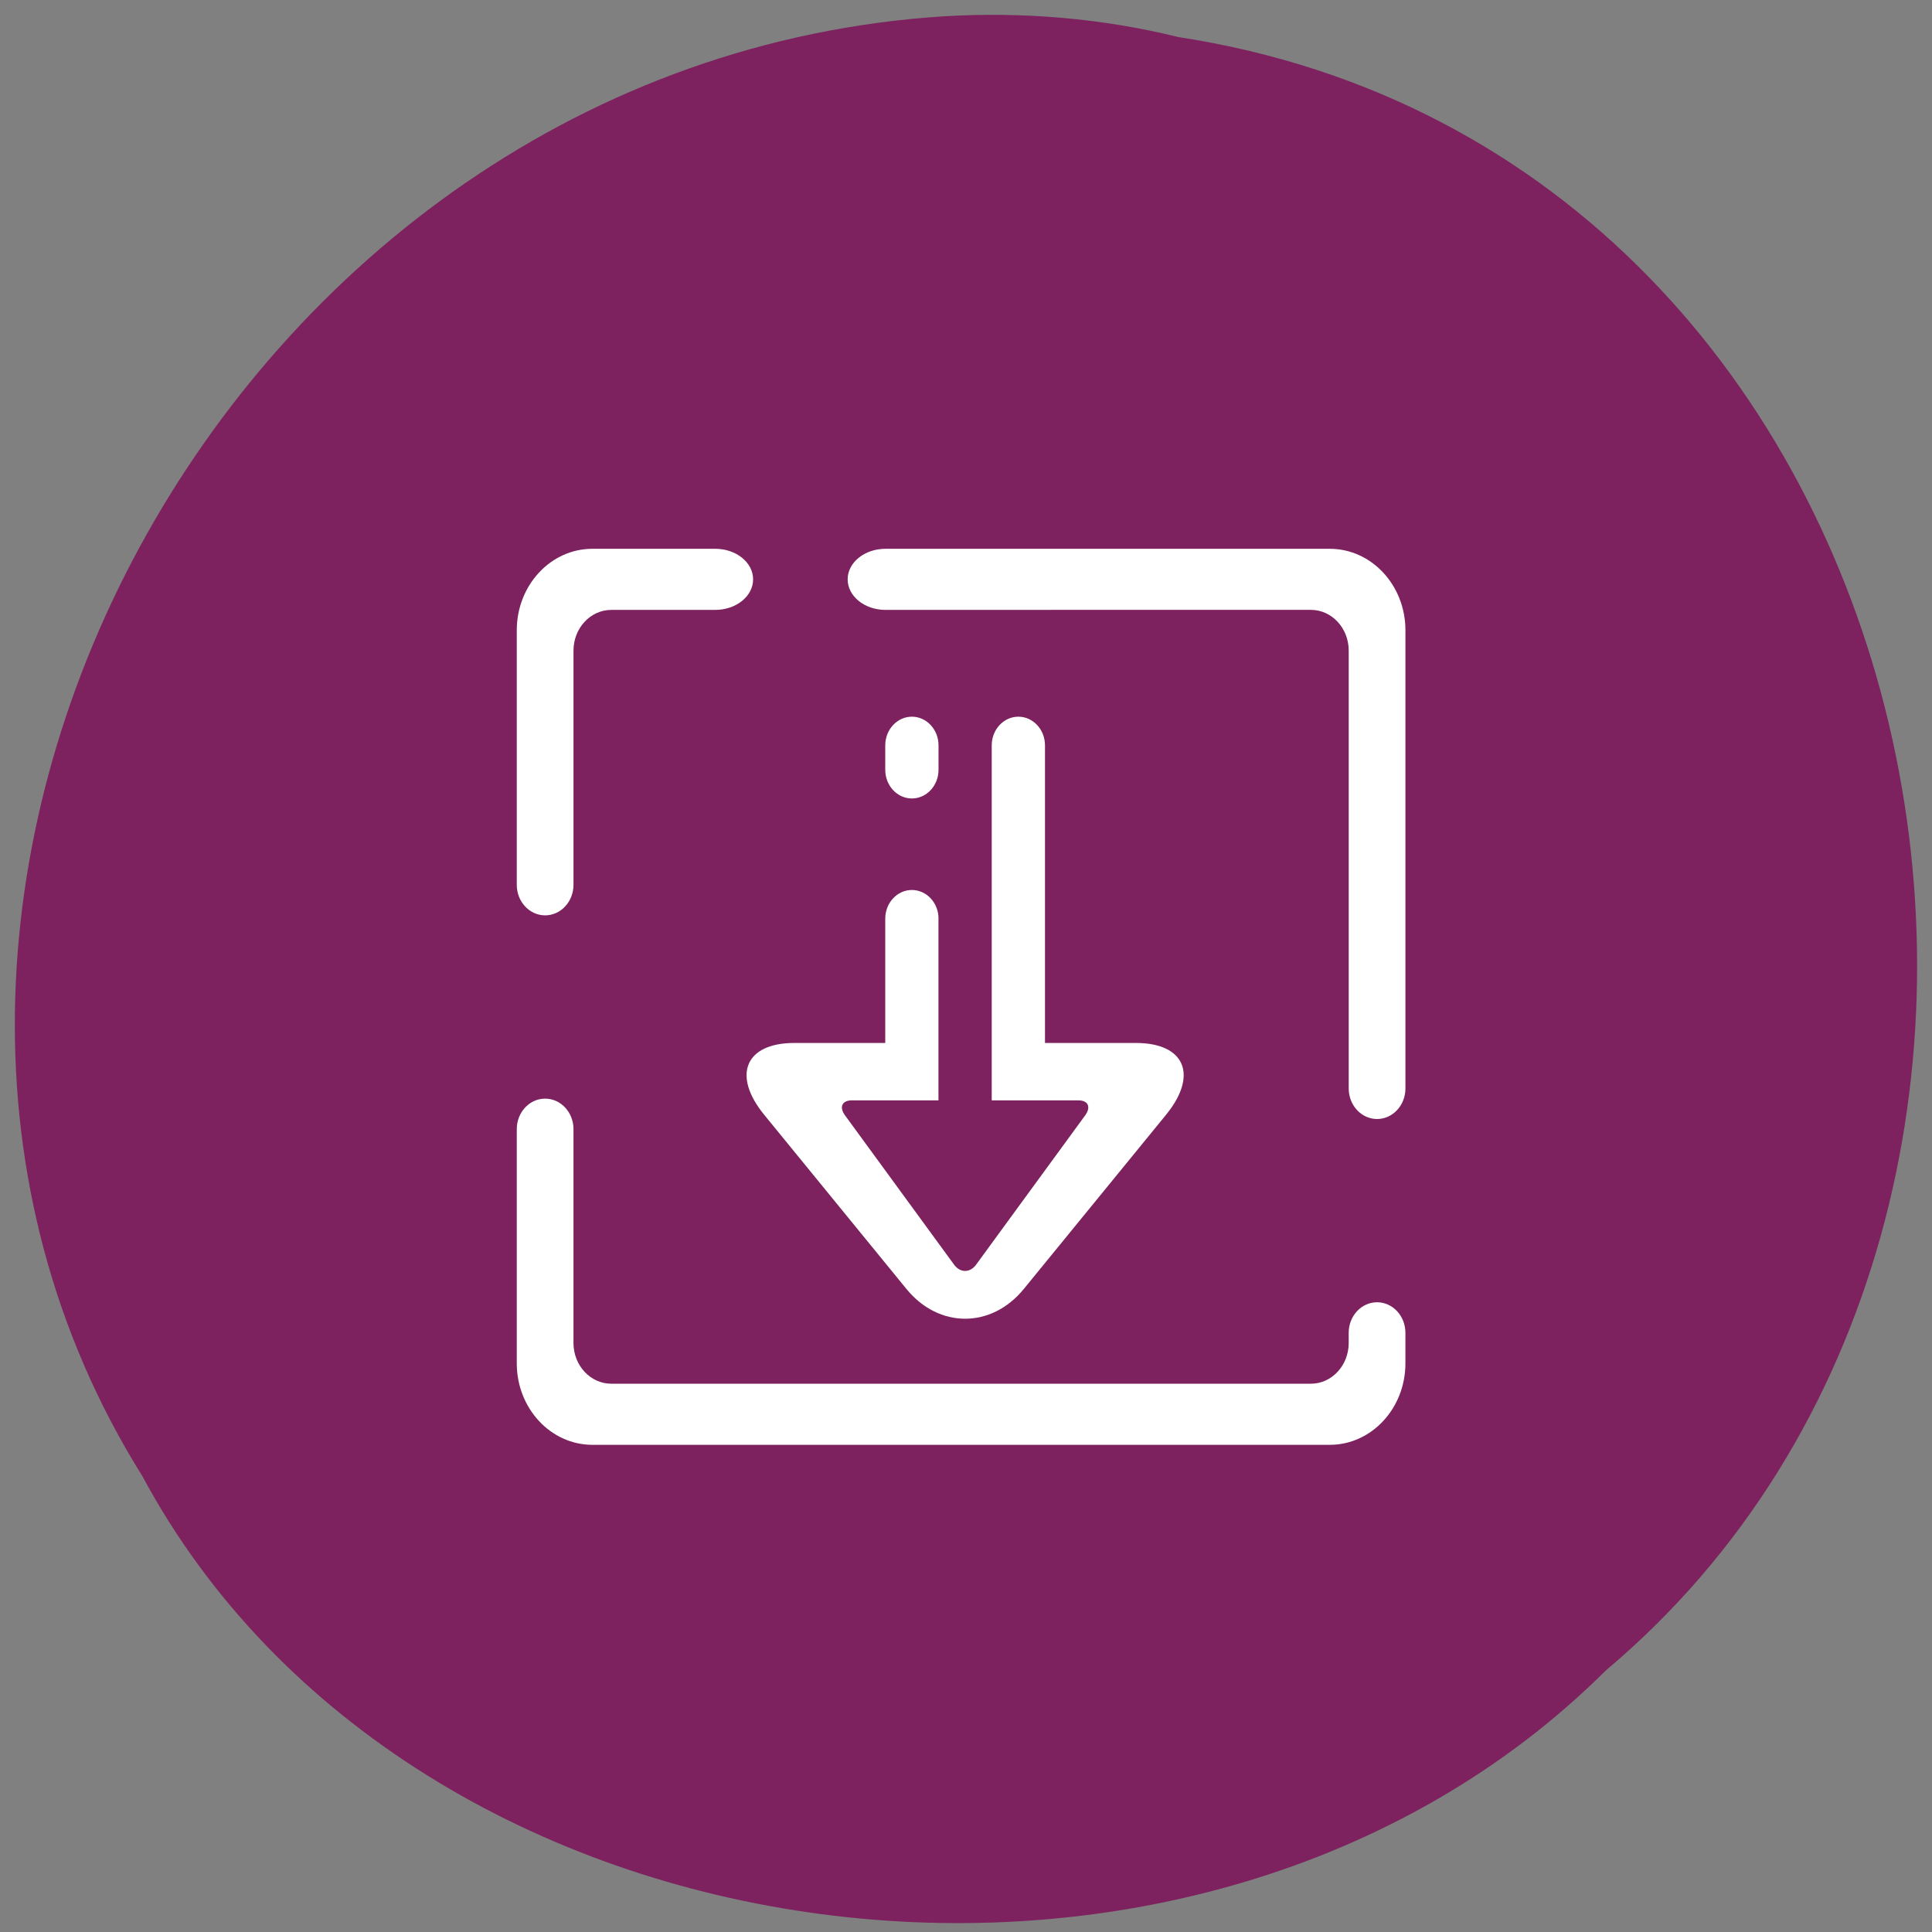 <svg xmlns="http://www.w3.org/2000/svg" viewBox="0 0 256 256"><rect x="0" y="0" width="256" height="256" fill="#808080" stroke="none"/><path d="m 156.08 4.9 c 102.45 15.68 129.86 154.94 56.735 216.41 -54.32 54.12 -158.31 40.654 -193.96 -25.73 -47.696 -76.26 11.27 -187.36 106.22 -193.42 10.403 -0.624 20.919 0.257 31.01 2.737 z" fill="#7d215f" color="#000"/><path d="m 139.25 80.81 h 34.451 c 2.766 0 5.01 2.418 5.01 5.397 v 58.02 c 0 2.234 1.684 4.048 3.758 4.048 2.075 0 3.758 -1.813 3.758 -4.048 v -60.714 c 0 -5.958 -4.49 -10.794 -10.02 -10.794 h -58.879 c -2.766 0 -5.01 1.813 -5.01 4.048 0 2.234 2.245 4.048 5.01 4.048 h 21.923 m -58.25 0 c -2.766 0 -5.01 2.418 -5.01 5.397 v 31.03 c 0 2.234 -1.684 4.048 -3.758 4.048 -2.075 0 -3.758 -1.813 -3.758 -4.048 v -33.73 c 0 -5.958 4.49 -10.794 10.02 -10.794 h 16.286 c 2.766 0 5.01 1.813 5.01 4.048 0 2.234 -2.245 4.048 -5.01 4.048 h -13.78 m -5.01 68.809 c 0 -2.234 -1.684 -4.048 -3.758 -4.048 -2.075 0 -3.758 1.813 -3.758 4.048 v 31.03 c 0 5.958 4.49 10.794 10.02 10.794 h 97.71 c 5.532 0 10.02 -4.836 10.02 -10.794 v -4.048 c 0 -2.234 -1.684 -4.048 -3.758 -4.048 -2.075 0 -3.758 1.813 -3.758 4.048 v 1.349 c 0 2.979 -2.245 5.397 -5.01 5.397 h -92.7 c -2.766 0 -5.01 -2.418 -5.01 -5.397 v -28.333 m 48.37 -50.857 c 0 -2.097 -1.581 -3.799 -3.53 -3.799 -1.947 0 -3.528 1.703 -3.528 3.799 v 3.238 c 0 2.097 1.581 3.799 3.528 3.799 1.949 0 3.53 -1.703 3.53 -3.799 v -3.238 m 0 22.963 c 0 -2.097 -1.581 -3.799 -3.53 -3.799 -1.947 0 -3.528 1.703 -3.528 3.799 v 16.471 h -12.05 c -6.492 0 -8.283 4.263 -3.994 9.512 l 18.856 23.09 c 4.289 5.251 11.252 5.251 15.542 0 l 18.856 -23.09 c 4.289 -5.248 2.5 -9.512 -3.994 -9.512 h -12.05 v -39.434 c 0 -2.097 -1.581 -3.799 -3.528 -3.799 -1.949 0 -3.53 1.703 -3.53 3.799 v 47.04 h 11.483 c 1.298 0 1.701 0.893 0.897 1.991 l -14.454 19.785 c -0.802 1.101 -2.107 1.101 -2.909 0 l -14.454 -19.785 c -0.802 -1.098 -0.401 -1.991 0.899 -1.991 h 11.48 v -24.07" fill="#fff" fill-rule="evenodd"/></svg>